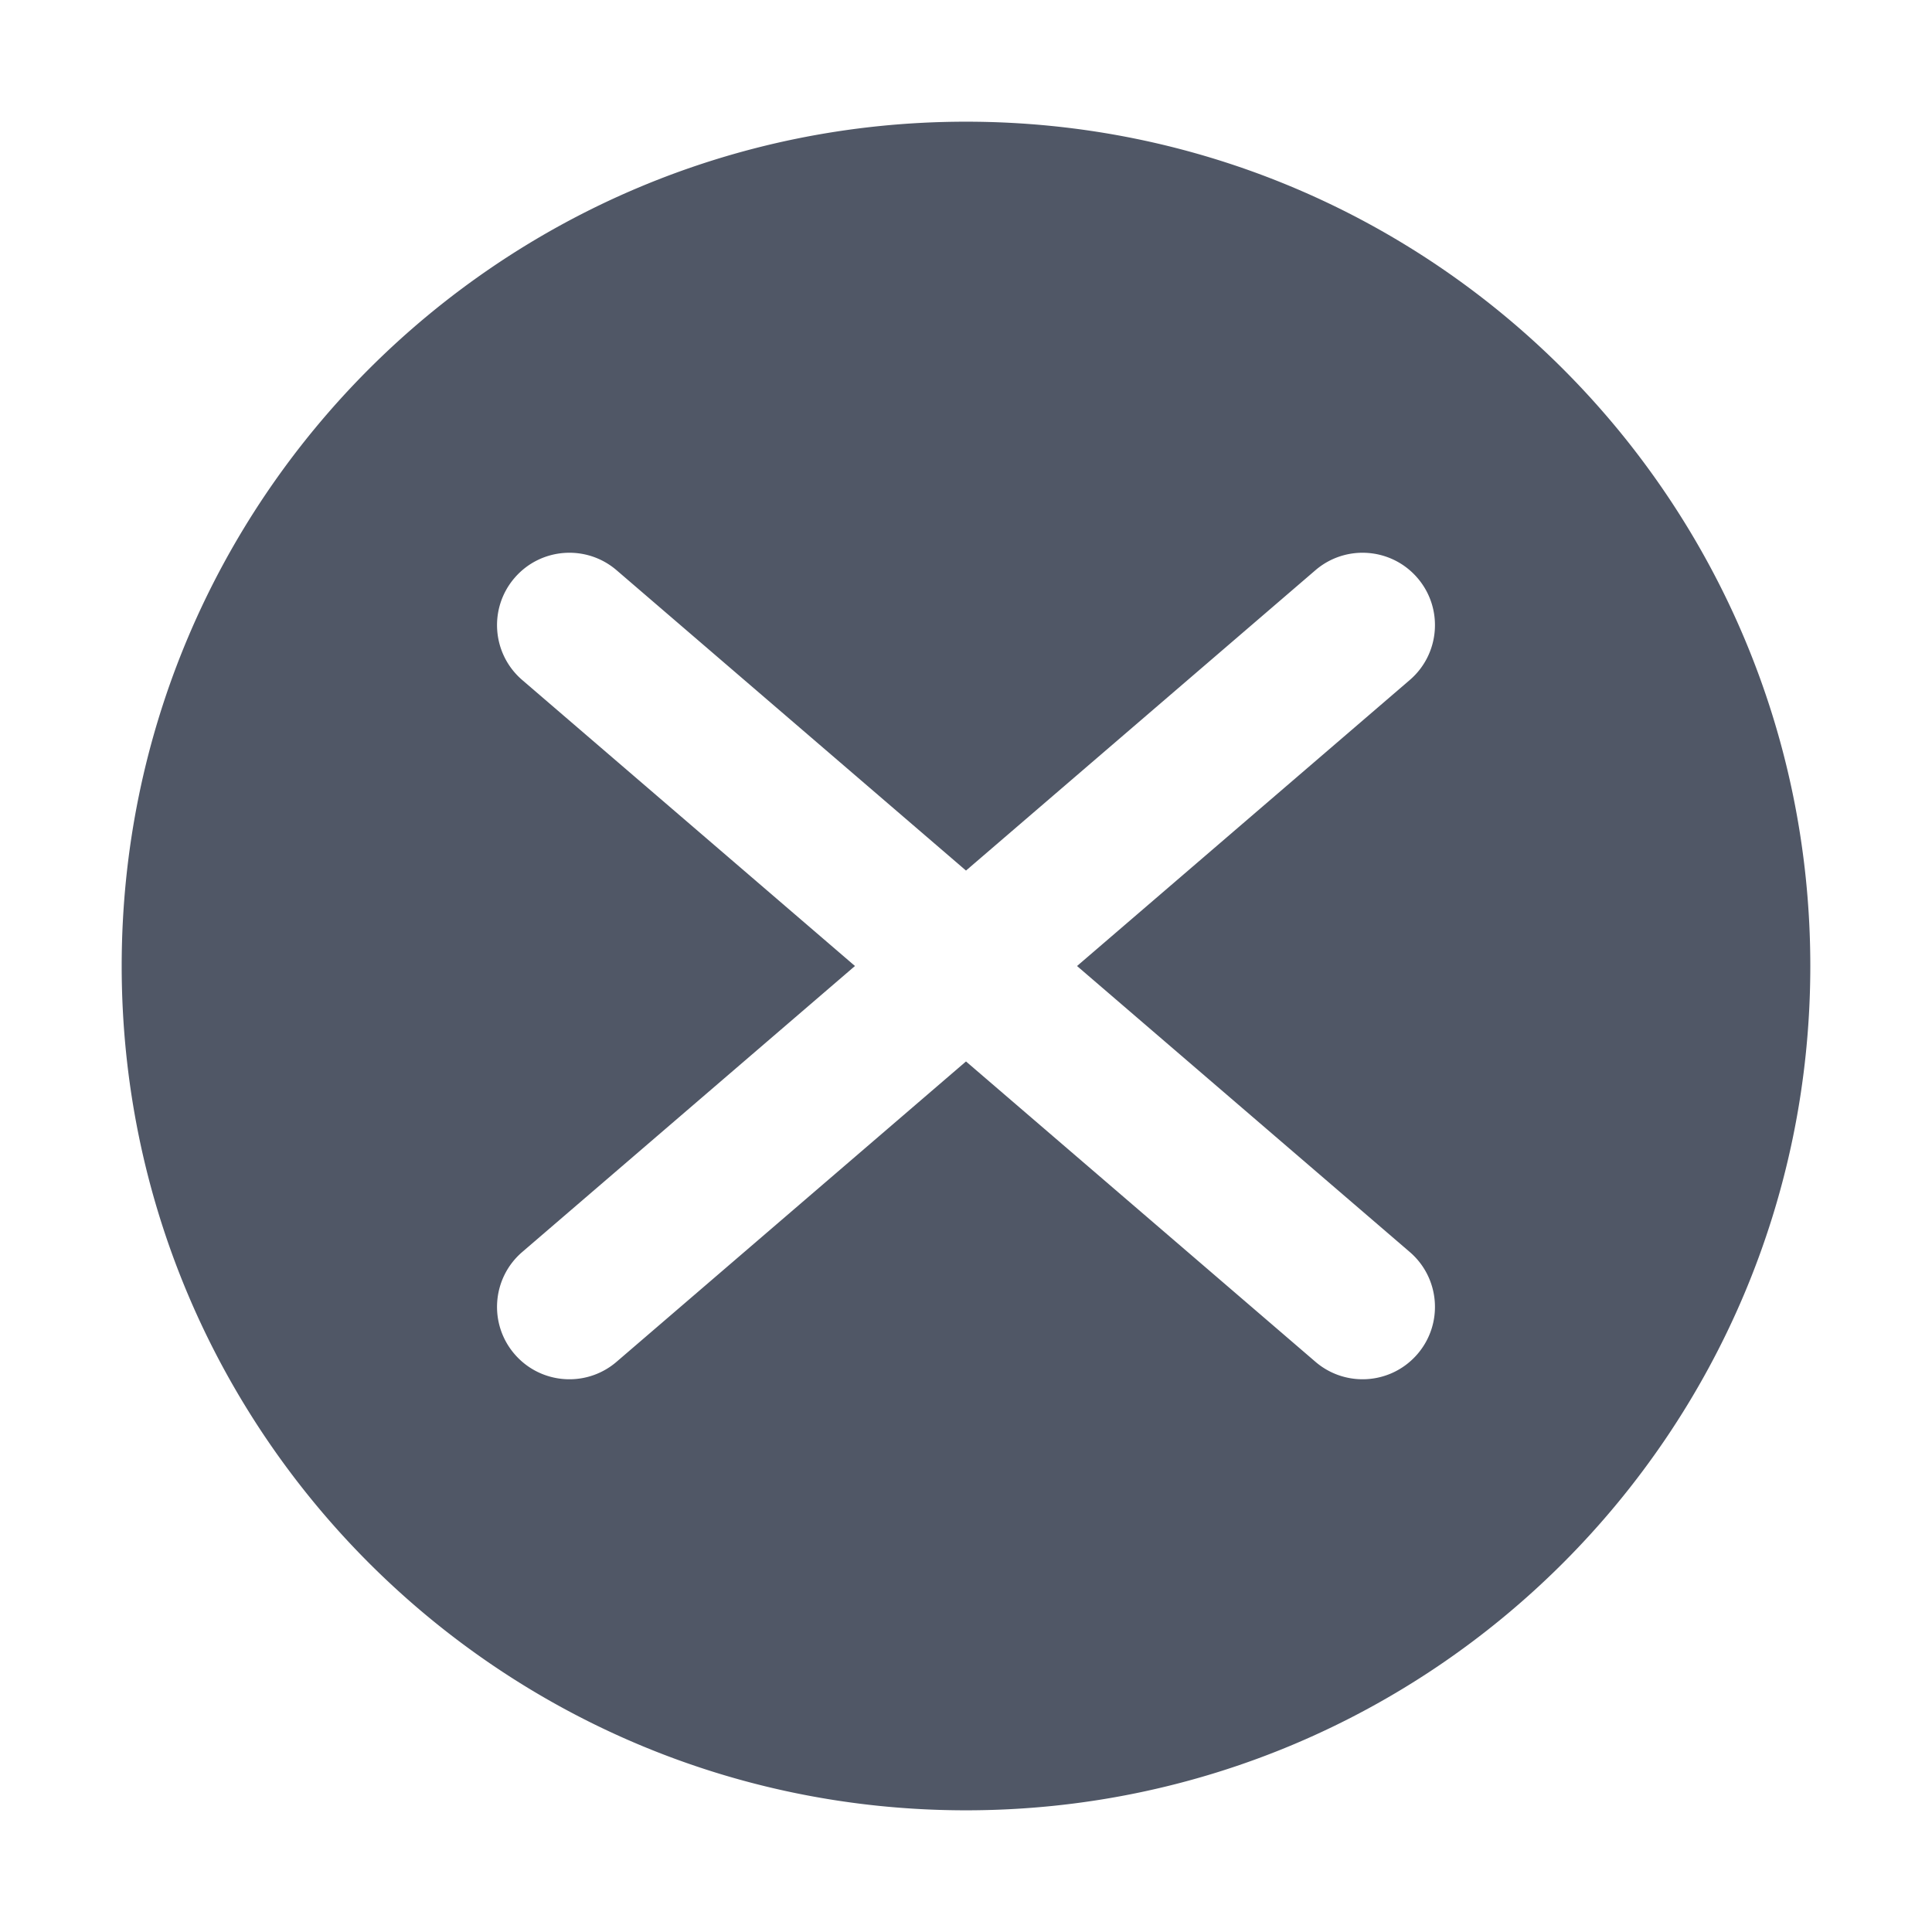 <?xml version="1.0" standalone="no"?><!DOCTYPE svg PUBLIC "-//W3C//DTD SVG 1.1//EN" "http://www.w3.org/Graphics/SVG/1.1/DTD/svg11.dtd"><svg class="icon" width="64px" height="64.00px" viewBox="0 0 1024 1024" version="1.1" xmlns="http://www.w3.org/2000/svg"><path fill="#505766" d="M512 64.5C264.85 64.5 64.5 264.85 64.5 512S264.85 959.5 512 959.5 959.5 759.15 959.5 512 759.15 64.5 512 64.5z m235.21 599.09c16.06 13.81 17.89 38.03 4.08 54.09-7.59 8.83-18.31 13.36-29.1 13.36-8.85 0-17.74-3.05-24.98-9.26L512 562.59 326.79 721.78a38.22 38.22 0 0 1-24.98 9.26c-10.79 0-21.52-4.53-29.1-13.36-13.81-16.06-11.98-40.28 4.08-54.09L453.15 512 276.79 360.42c-16.06-13.81-17.89-38.03-4.08-54.09 13.81-16.07 38.01-17.89 54.09-4.1L512 461.42l185.2-159.19c16.08-13.8 40.29-11.96 54.09 4.1 13.81 16.06 11.98 40.28-4.08 54.09L570.85 512.01l176.36 151.58z" /></svg>